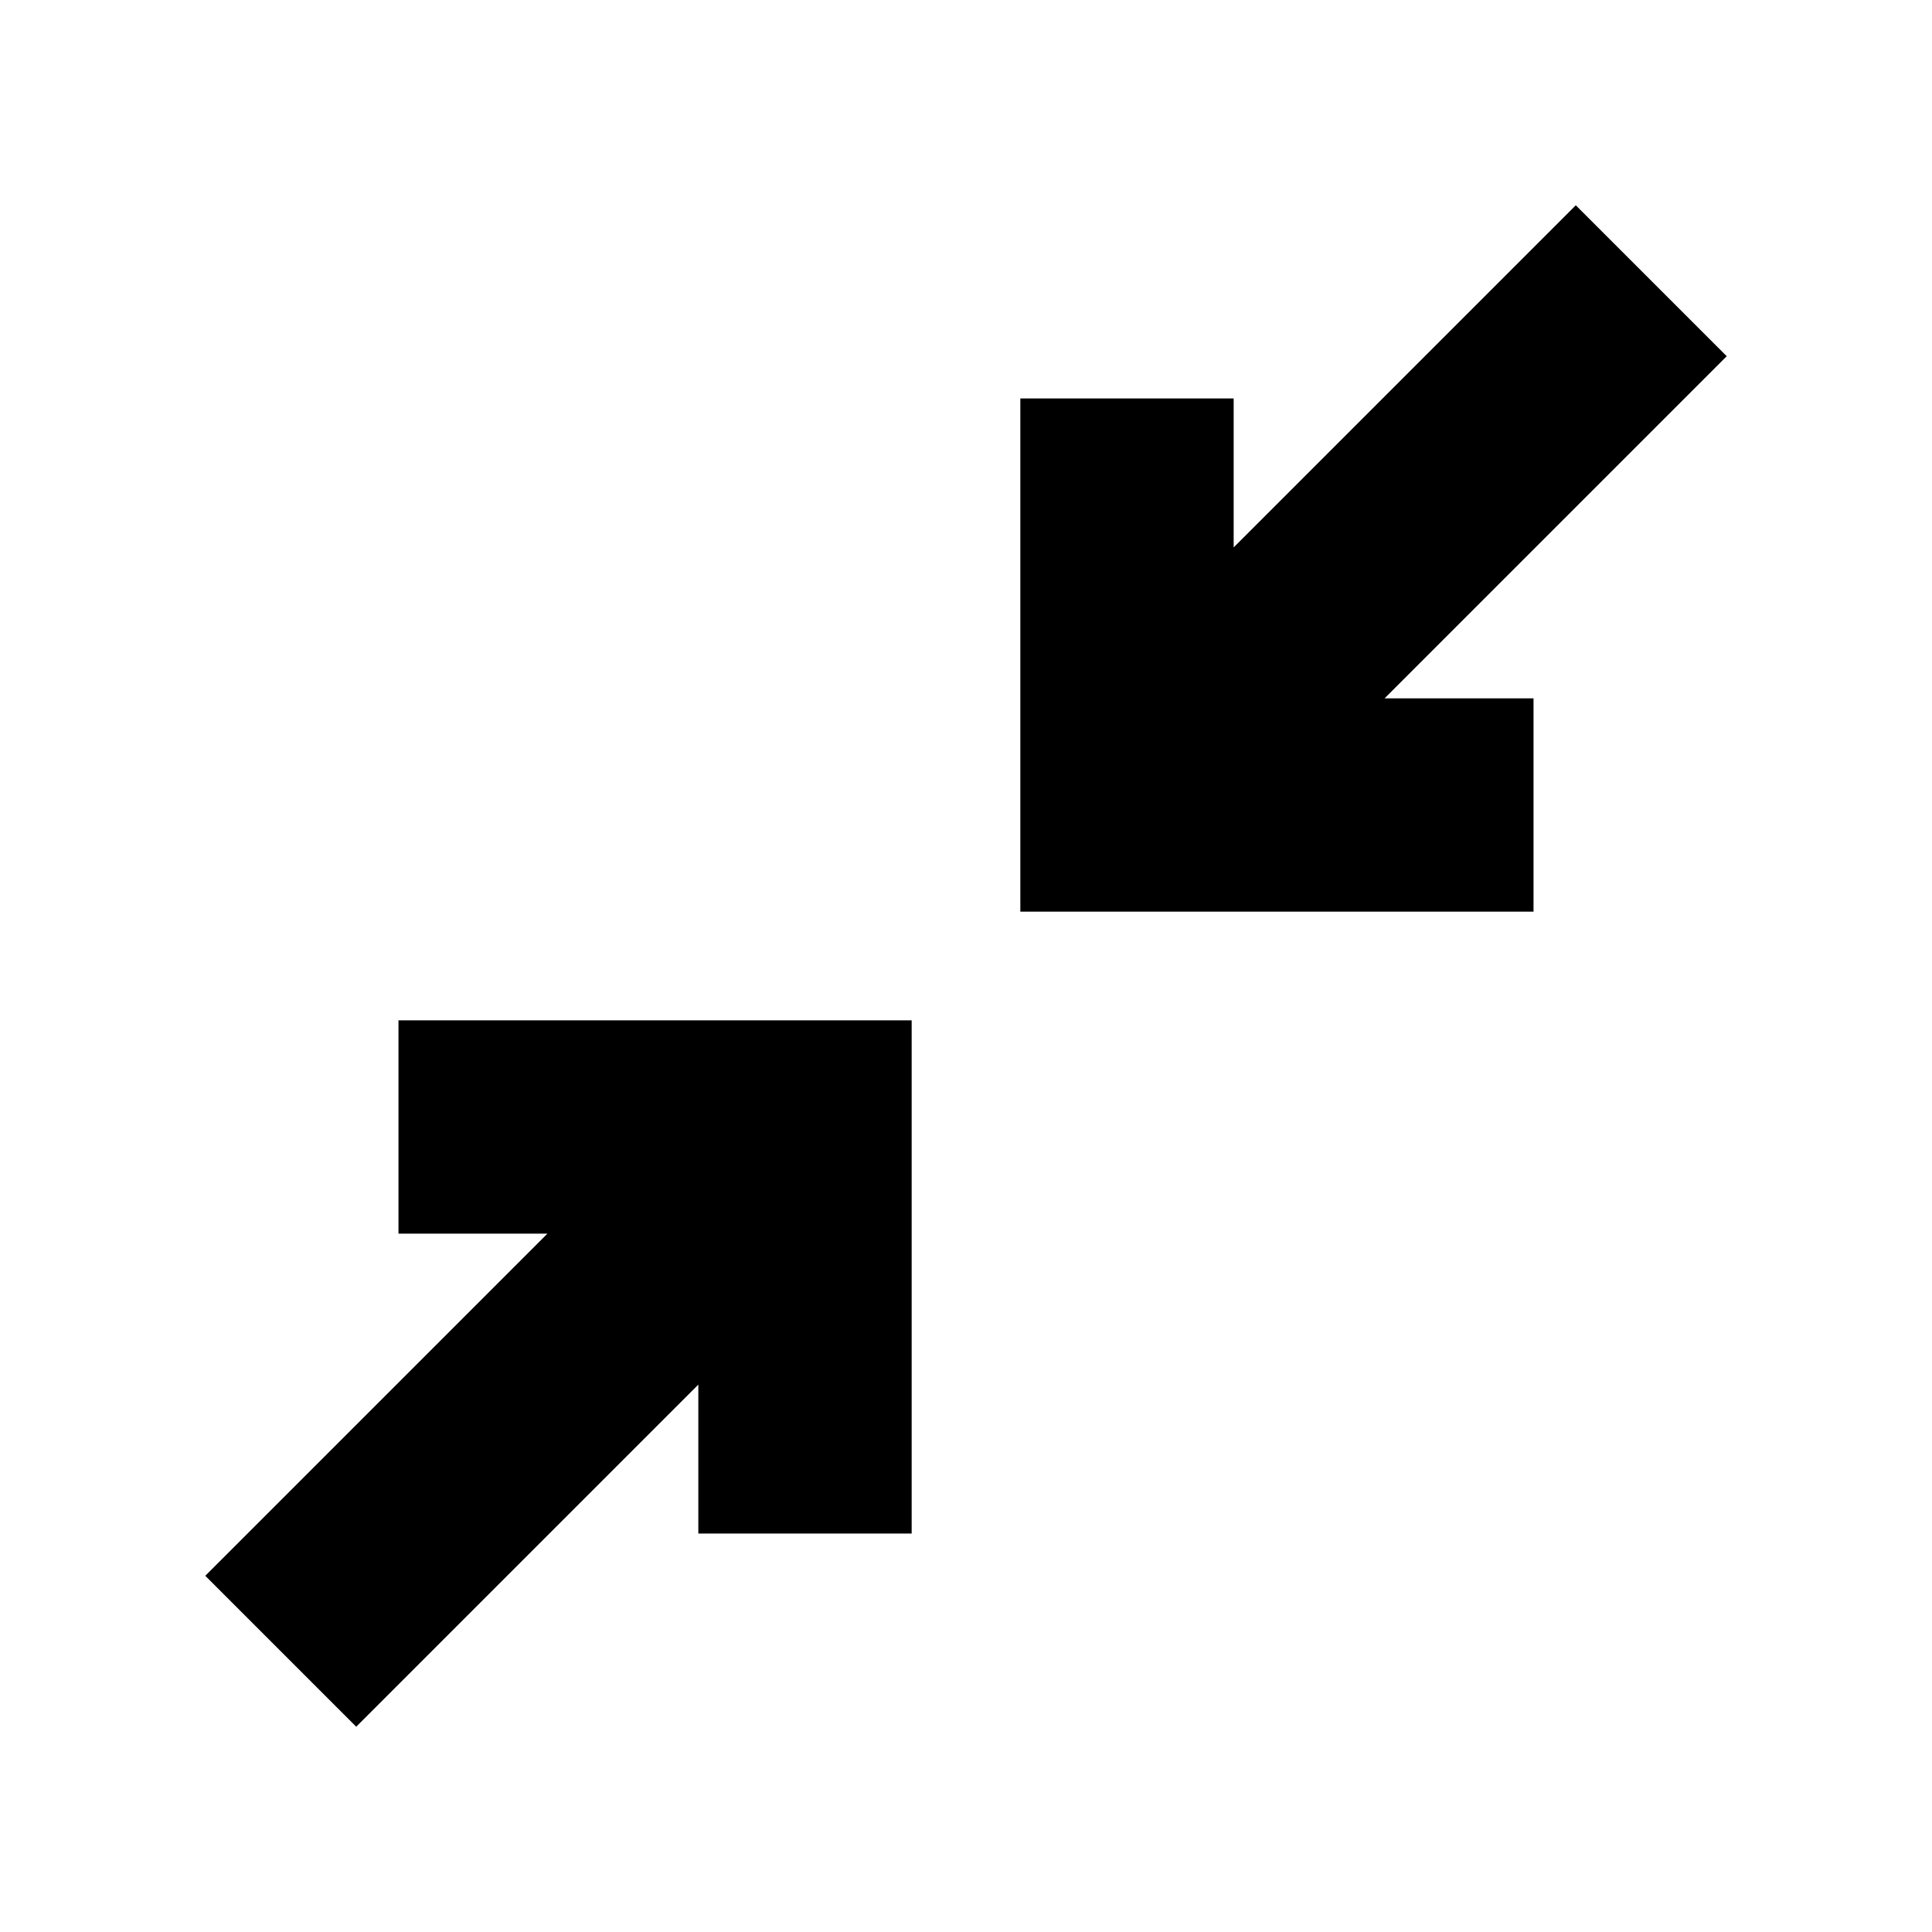 <svg xmlns="http://www.w3.org/2000/svg" height="24" viewBox="0 -960 960 960" width="24"><path d="m177-102-75-75 170-170h-74v-106h255v255H347v-74L177-102Zm330-405v-255h106v74l170-170 75 75-170 170h74v106H507Z"/></svg>